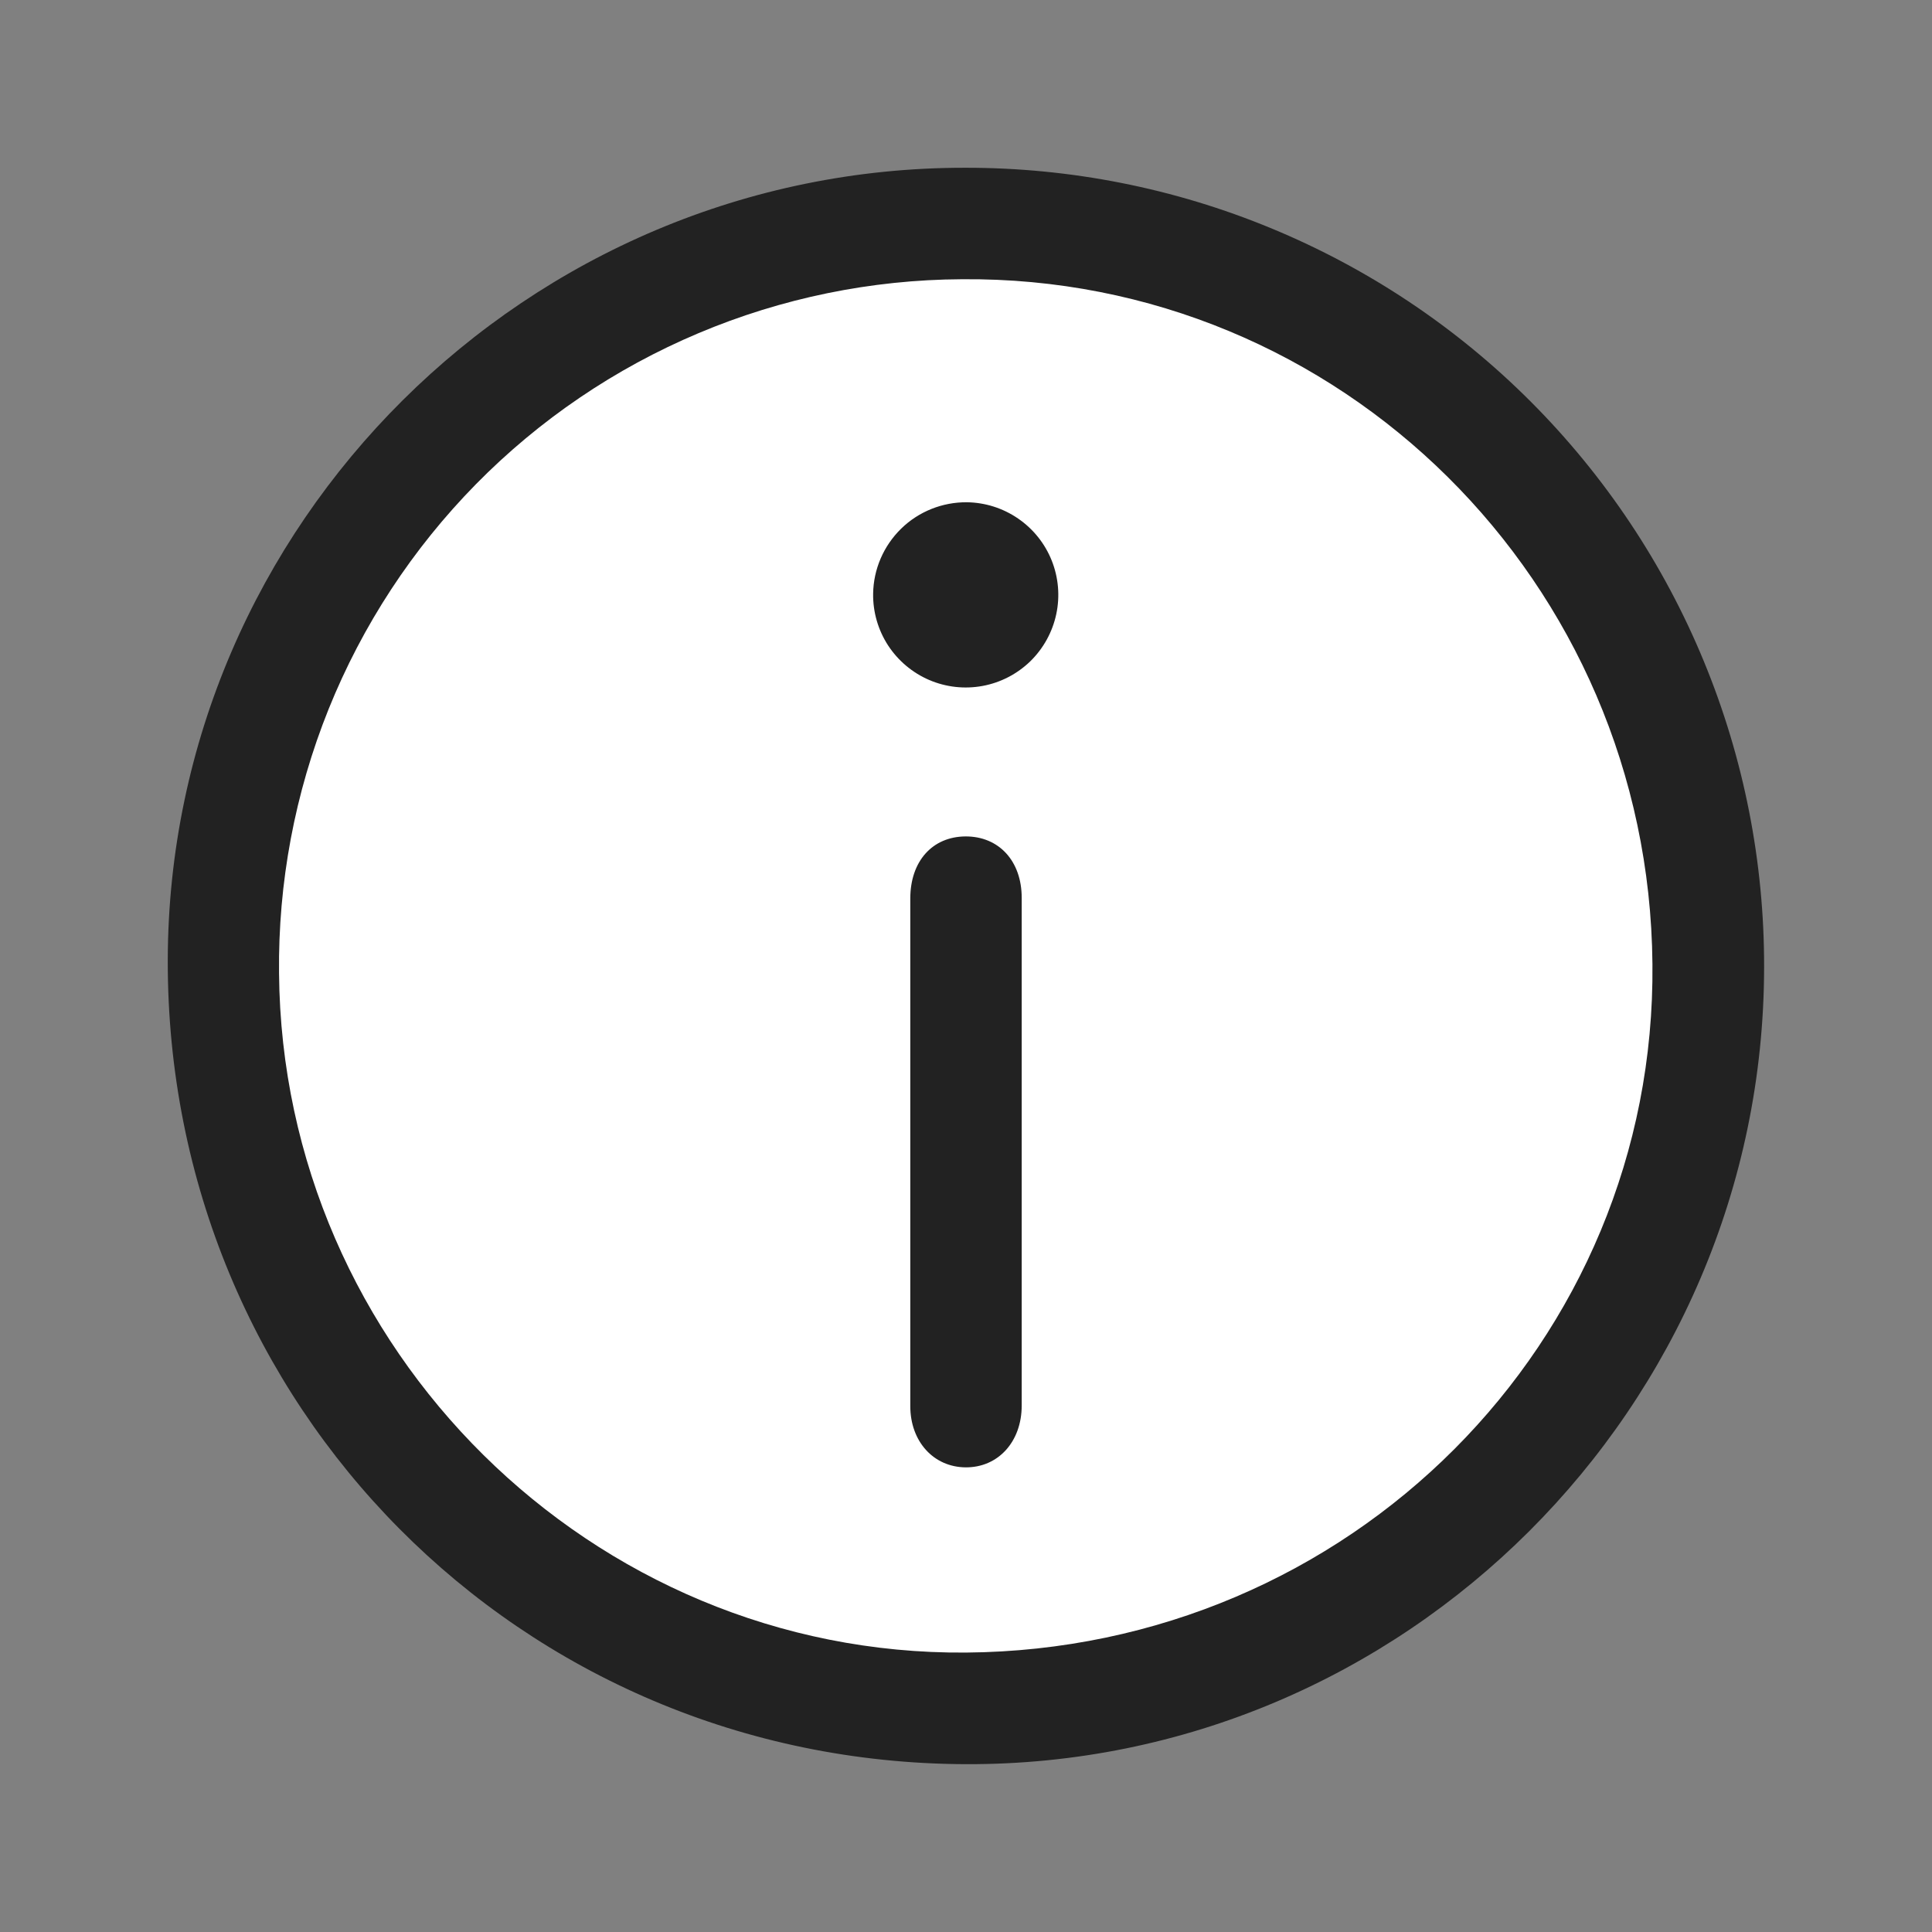 <svg width="30" height="30" viewBox="0 0 30 30" fill="none" xmlns="http://www.w3.org/2000/svg">
<rect x="0" y="0" width="30" height="30" fill="#808080" stroke="none"/>
<path d="M14.989 2.605C16.62 2.603 18.235 2.922 19.742 3.546C21.249 4.169 22.618 5.083 23.77 6.237C24.922 7.391 25.836 8.761 26.457 10.268C27.079 11.775 27.397 13.391 27.393 15.022C27.385 21.849 21.803 27.42 14.994 27.394C8.083 27.369 2.59 21.834 2.605 14.908C2.62 8.137 8.194 2.596 14.989 2.605Z" fill="#222222"/>
<path d="M15 25.661C9.192 25.707 4.381 20.949 4.333 15.113C4.317 13.708 4.579 12.313 5.103 11.01C5.628 9.707 6.406 8.52 7.391 7.518C8.376 6.517 9.55 5.72 10.845 5.174C12.139 4.628 13.529 4.343 14.934 4.336C20.811 4.282 25.607 9.035 25.659 14.97C25.717 20.841 20.958 25.614 15 25.661Z" fill="white"/>
<path d="M14.135 17.894C14.135 16.58 14.135 15.265 14.135 13.951C14.135 13.374 14.477 12.991 14.993 12.988C15.51 12.986 15.865 13.369 15.865 13.941C15.865 16.569 15.865 19.197 15.865 21.825C15.865 22.389 15.497 22.79 14.992 22.785C14.495 22.78 14.135 22.382 14.135 21.835C14.135 20.521 14.135 19.207 14.135 17.894Z" fill="#222222"/>
<path d="M15.014 7.799C15.298 7.803 15.575 7.891 15.809 8.052C16.044 8.213 16.225 8.439 16.331 8.704C16.436 8.968 16.461 9.257 16.402 9.535C16.343 9.813 16.203 10.068 16 10.267C15.796 10.465 15.539 10.599 15.259 10.651C14.979 10.703 14.691 10.671 14.429 10.559C14.168 10.447 13.946 10.26 13.79 10.022C13.635 9.783 13.554 9.504 13.558 9.22C13.563 8.839 13.72 8.476 13.993 8.209C14.265 7.943 14.633 7.796 15.014 7.799Z" fill="#222222"/>
</svg>

